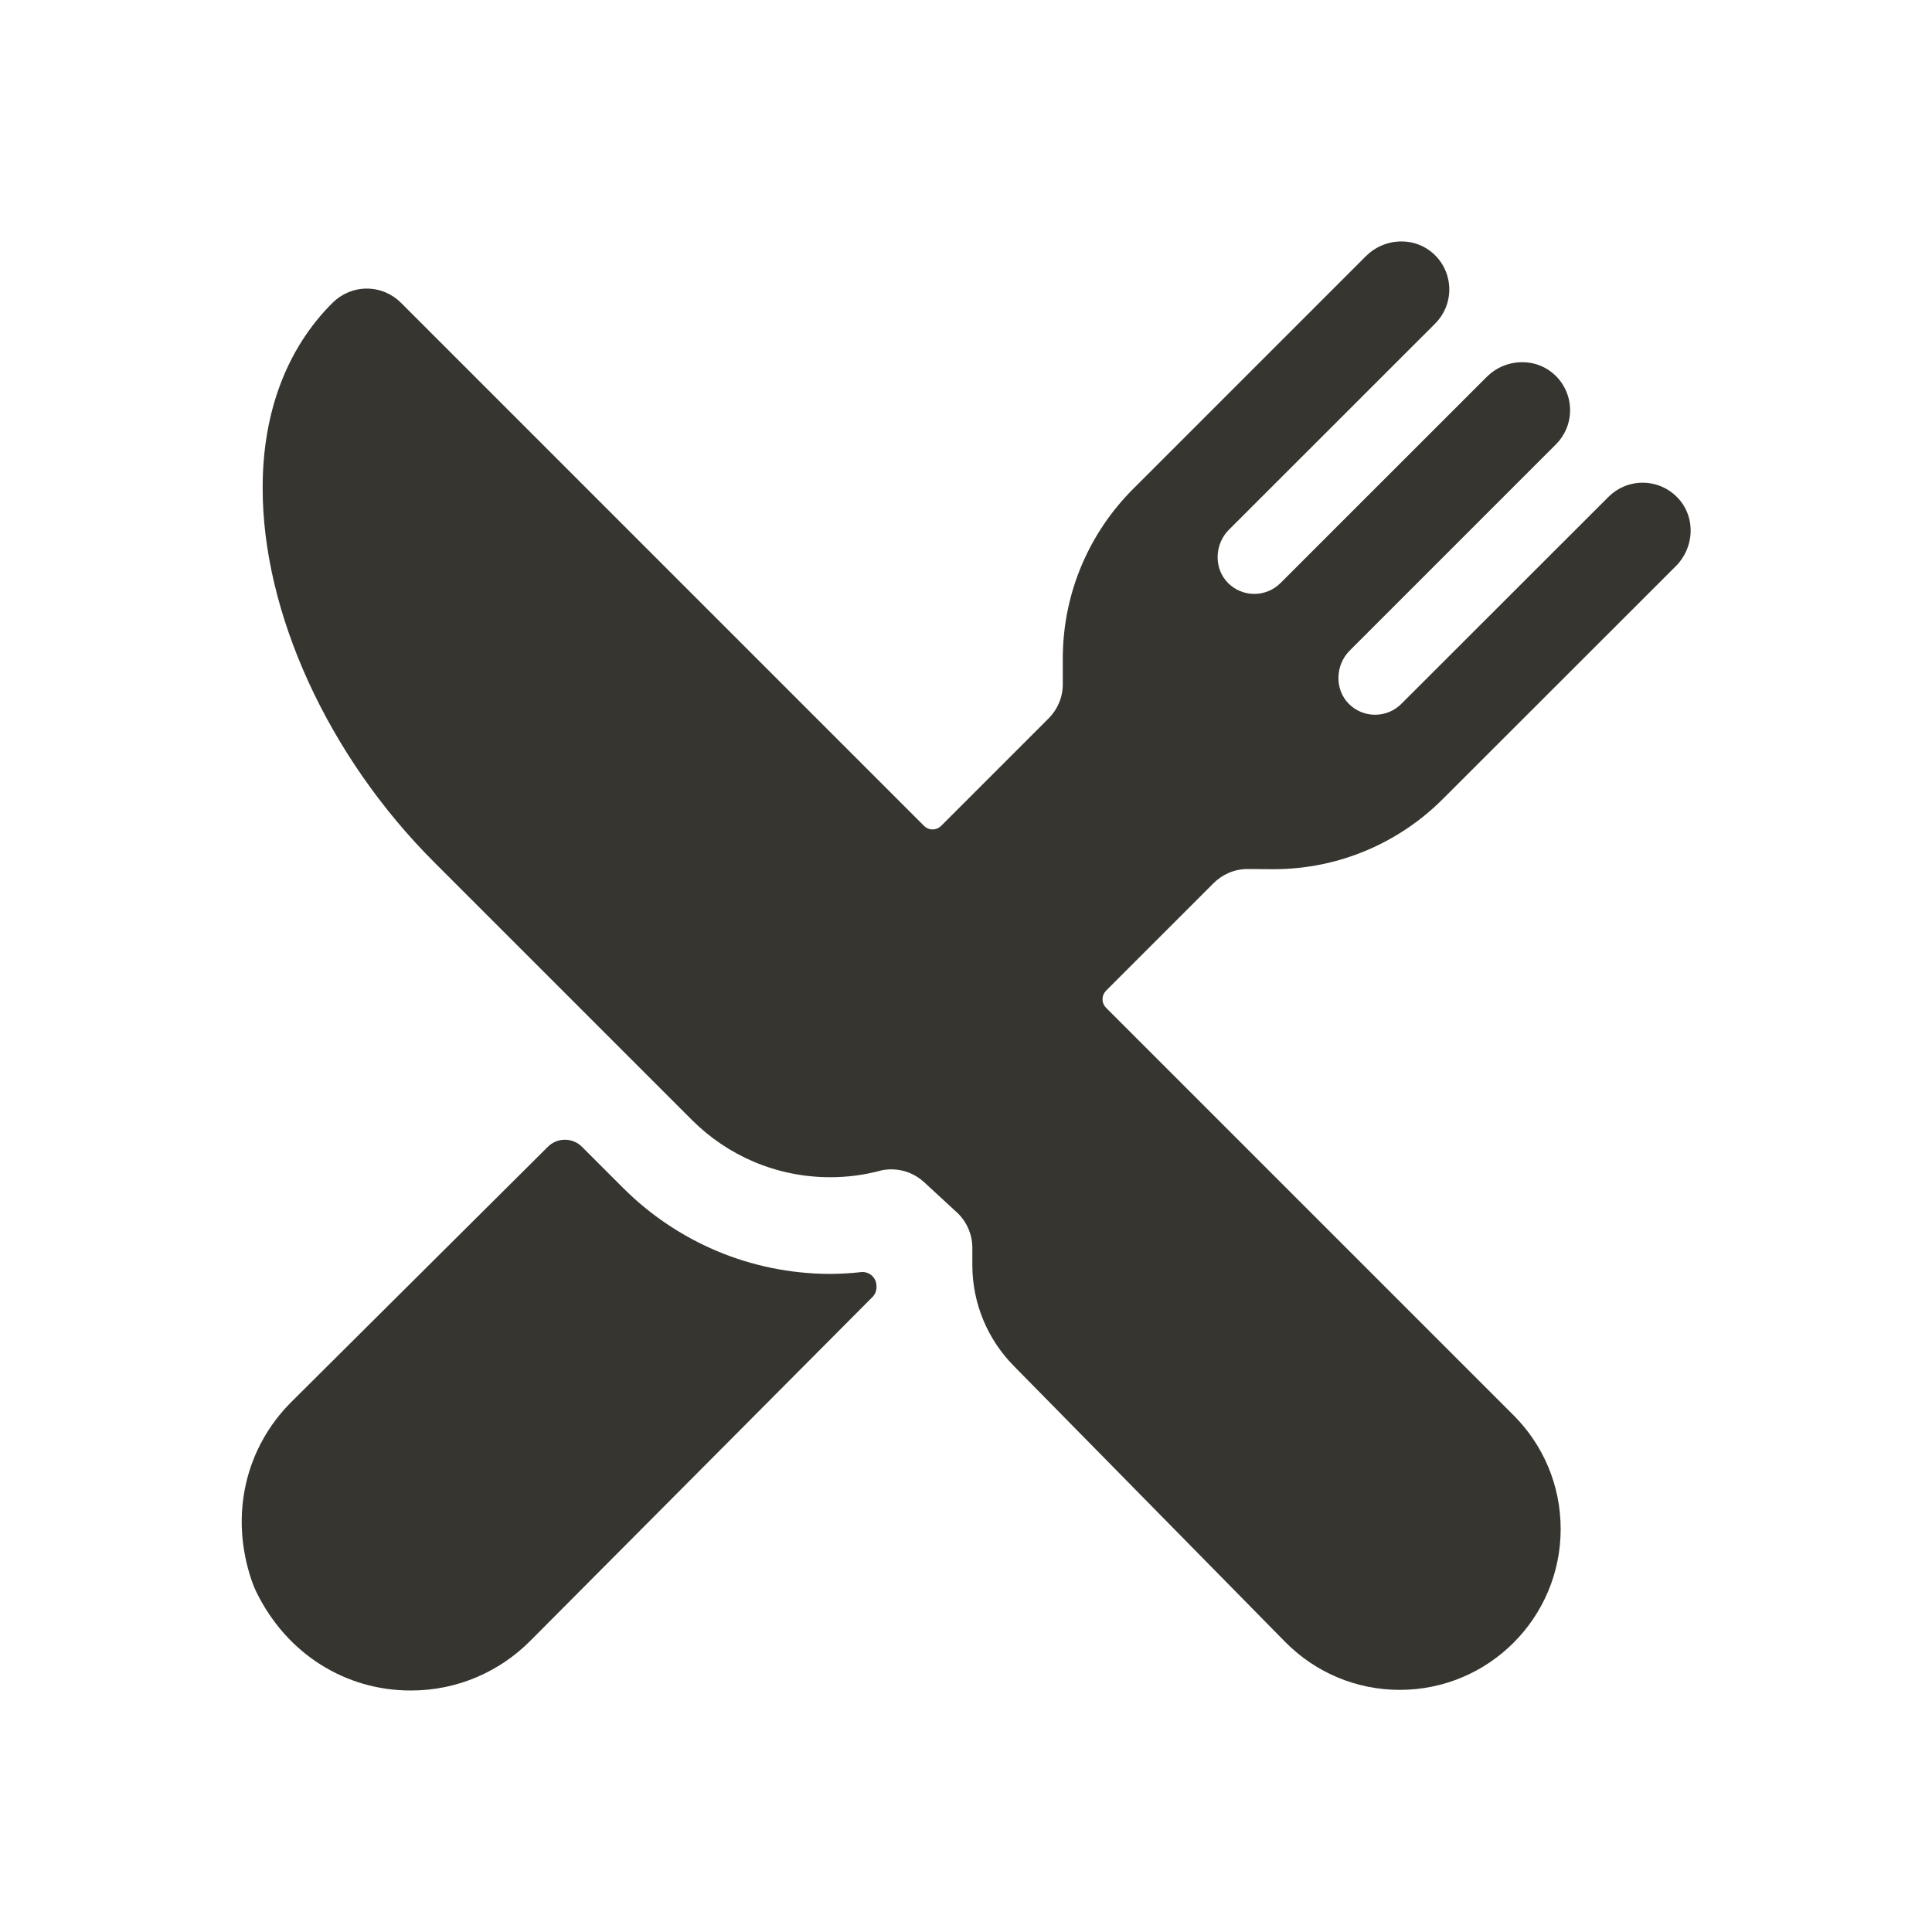 <!-- Generated by IcoMoon.io -->
<svg version="1.1" xmlns="http://www.w3.org/2000/svg" width="40" height="40" viewBox="0 0 40 40">
<title>io-restaurant</title>
<path fill="#37352f" d="M26.348 17.996c0.004 0 0.009 0 0.014 0 1.377 0 2.623-0.56 3.522-1.465l4.813-4.81c0.381-0.381 0.416-1 0.053-1.399-0.184-0.202-0.447-0.328-0.741-0.328-0.276 0-0.526 0.112-0.707 0.293v0l-4.289 4.286c-0.139 0.139-0.331 0.225-0.543 0.225s-0.404-0.086-0.543-0.225v0c-0.299-0.299-0.283-0.804 0.016-1.102l4.271-4.271c0.181-0.181 0.293-0.431 0.293-0.707 0-0.293-0.126-0.557-0.327-0.74l-0.001-0.001c-0.173-0.157-0.403-0.253-0.656-0.253-0.002 0-0.004 0-0.006 0h0c-0.288 0-0.549 0.117-0.738 0.306v0l-4.267 4.266c-0.139 0.139-0.331 0.225-0.543 0.225s-0.404-0.086-0.543-0.225v0c-0.299-0.299-0.283-0.804 0.016-1.102l4.271-4.269c0.181-0.181 0.293-0.431 0.293-0.707 0-0.293-0.126-0.557-0.327-0.74l-0.001-0.001c-0.173-0.157-0.403-0.253-0.656-0.253-0.002 0-0.004 0-0.006 0h0c-0.288 0-0.549 0.117-0.738 0.306l-4.809 4.809c-0.905 0.9-1.465 2.146-1.465 3.523 0 0.005 0 0.010 0 0.015v-0.001 0.514c0 0 0 0.001 0 0.001 0 0.276-0.112 0.526-0.293 0.707v0l-2.226 2.226c-0.045 0.045-0.108 0.073-0.177 0.073s-0.132-0.028-0.177-0.073v0l-10.83-10.831c-0.181-0.181-0.431-0.293-0.707-0.293-0.274 0-0.523 0.111-0.704 0.29l0-0c-0.947 0.938-1.452 2.263-1.452 3.829-0.006 2.587 1.354 5.562 3.549 7.755l5.341 5.341c0.732 0.731 1.743 1.183 2.86 1.183h0c0.001 0 0.001 0 0.002 0 0.36 0 0.708-0.047 1.039-0.136l-0.028 0.006c0.076-0.021 0.164-0.033 0.254-0.033h0c0.262 0 0.5 0.101 0.678 0.266l-0.001-0.001 0.712 0.657c0.177 0.181 0.287 0.429 0.287 0.702v0.346c0 0.002 0 0.004 0 0.007 0 0.817 0.329 1.558 0.861 2.096l-0-0 5.634 5.729c0.603 0.603 1.435 0.975 2.355 0.975 1.839 0 3.331-1.491 3.331-3.331 0-0.92-0.373-1.753-0.976-2.355l-8.436-8.436c-0.045-0.045-0.073-0.108-0.073-0.177s0.028-0.132 0.073-0.177v0l2.226-2.226c0.181-0.181 0.431-0.293 0.707-0.293 0 0 0 0 0 0v0z"></path>
<path fill="#37352f" d="M17.188 26.375c-1.667-0.004-3.176-0.677-4.273-1.766l-0.866-0.866c-0.090-0.090-0.215-0.146-0.353-0.146s-0.263 0.056-0.353 0.146v0l-5.313 5.285c-0.947 0.947-1.285 2.341-0.816 3.706 0.031 0.090 0.062 0.164 0.098 0.236l-0.005-0.011c0.631 1.291 1.854 2.041 3.193 2.041 0.003 0 0.006 0 0.009 0 0.965 0 1.838-0.393 2.469-1.027l0-0 7.085-7.119c0.052-0.053 0.084-0.125 0.084-0.205 0-0.010-0-0.019-0.001-0.029l0 0.001v-0.016c-0.011-0.151-0.136-0.269-0.289-0.269-0.012 0-0.023 0.001-0.035 0.002l0.001-0c-0.189 0.022-0.41 0.036-0.634 0.037h-0.002z"></path>
</svg>
